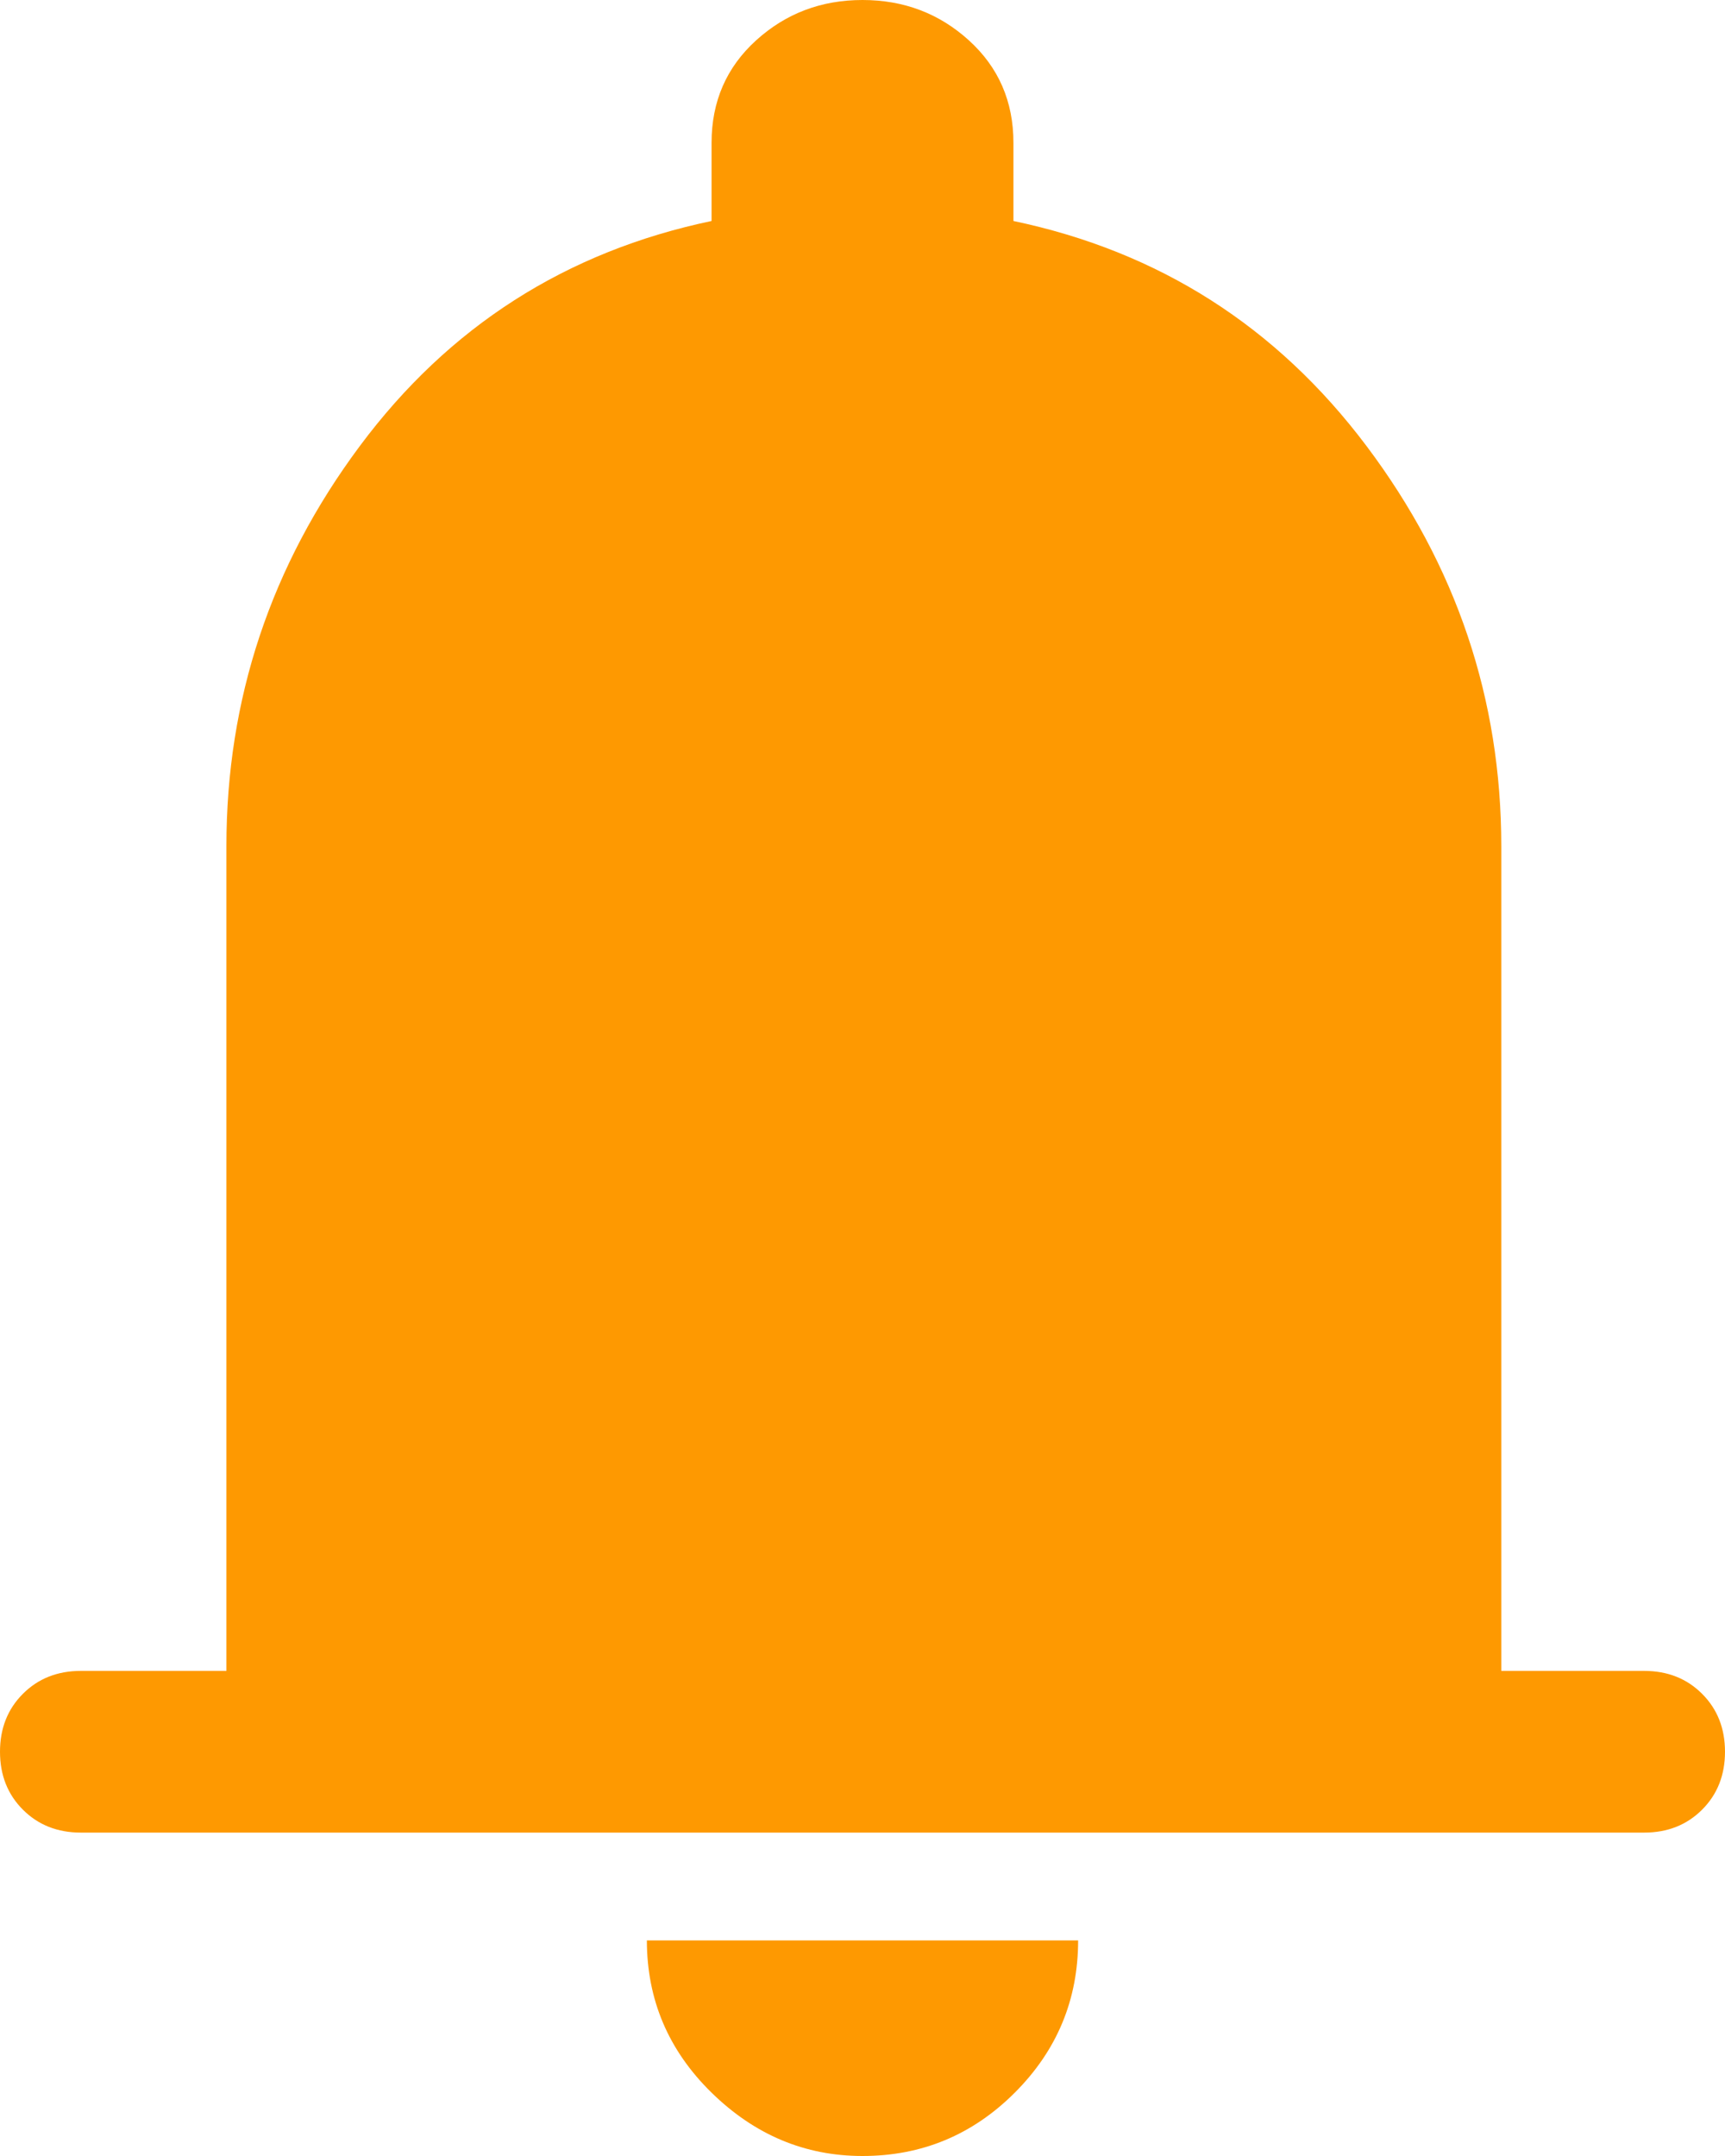 <svg xmlns="http://www.w3.org/2000/svg" width="640" height="800" viewBox="0 0 640 800">
  <path id="notifications_FILL1_wght400_GRAD0_opsz48" d="M190,856q-13,0-21.5-8.5T160,826q0-13,8.5-21.5T190,796h54V490q0-82,49.5-148.5T424,258V229q0-23,16.5-38T480,176q23,0,39.5,15T536,229v29q81,17,131,83.5T717,490V796h53q13,0,21.5,8.5T800,826q0,13-8.5,21.5T770,856ZM480,976q-32,0-56-23.5T400,896H560q0,33-23.5,56.5T480,976Z" transform="translate(-160 -176)" fill="#fe9901"/>
</svg>
